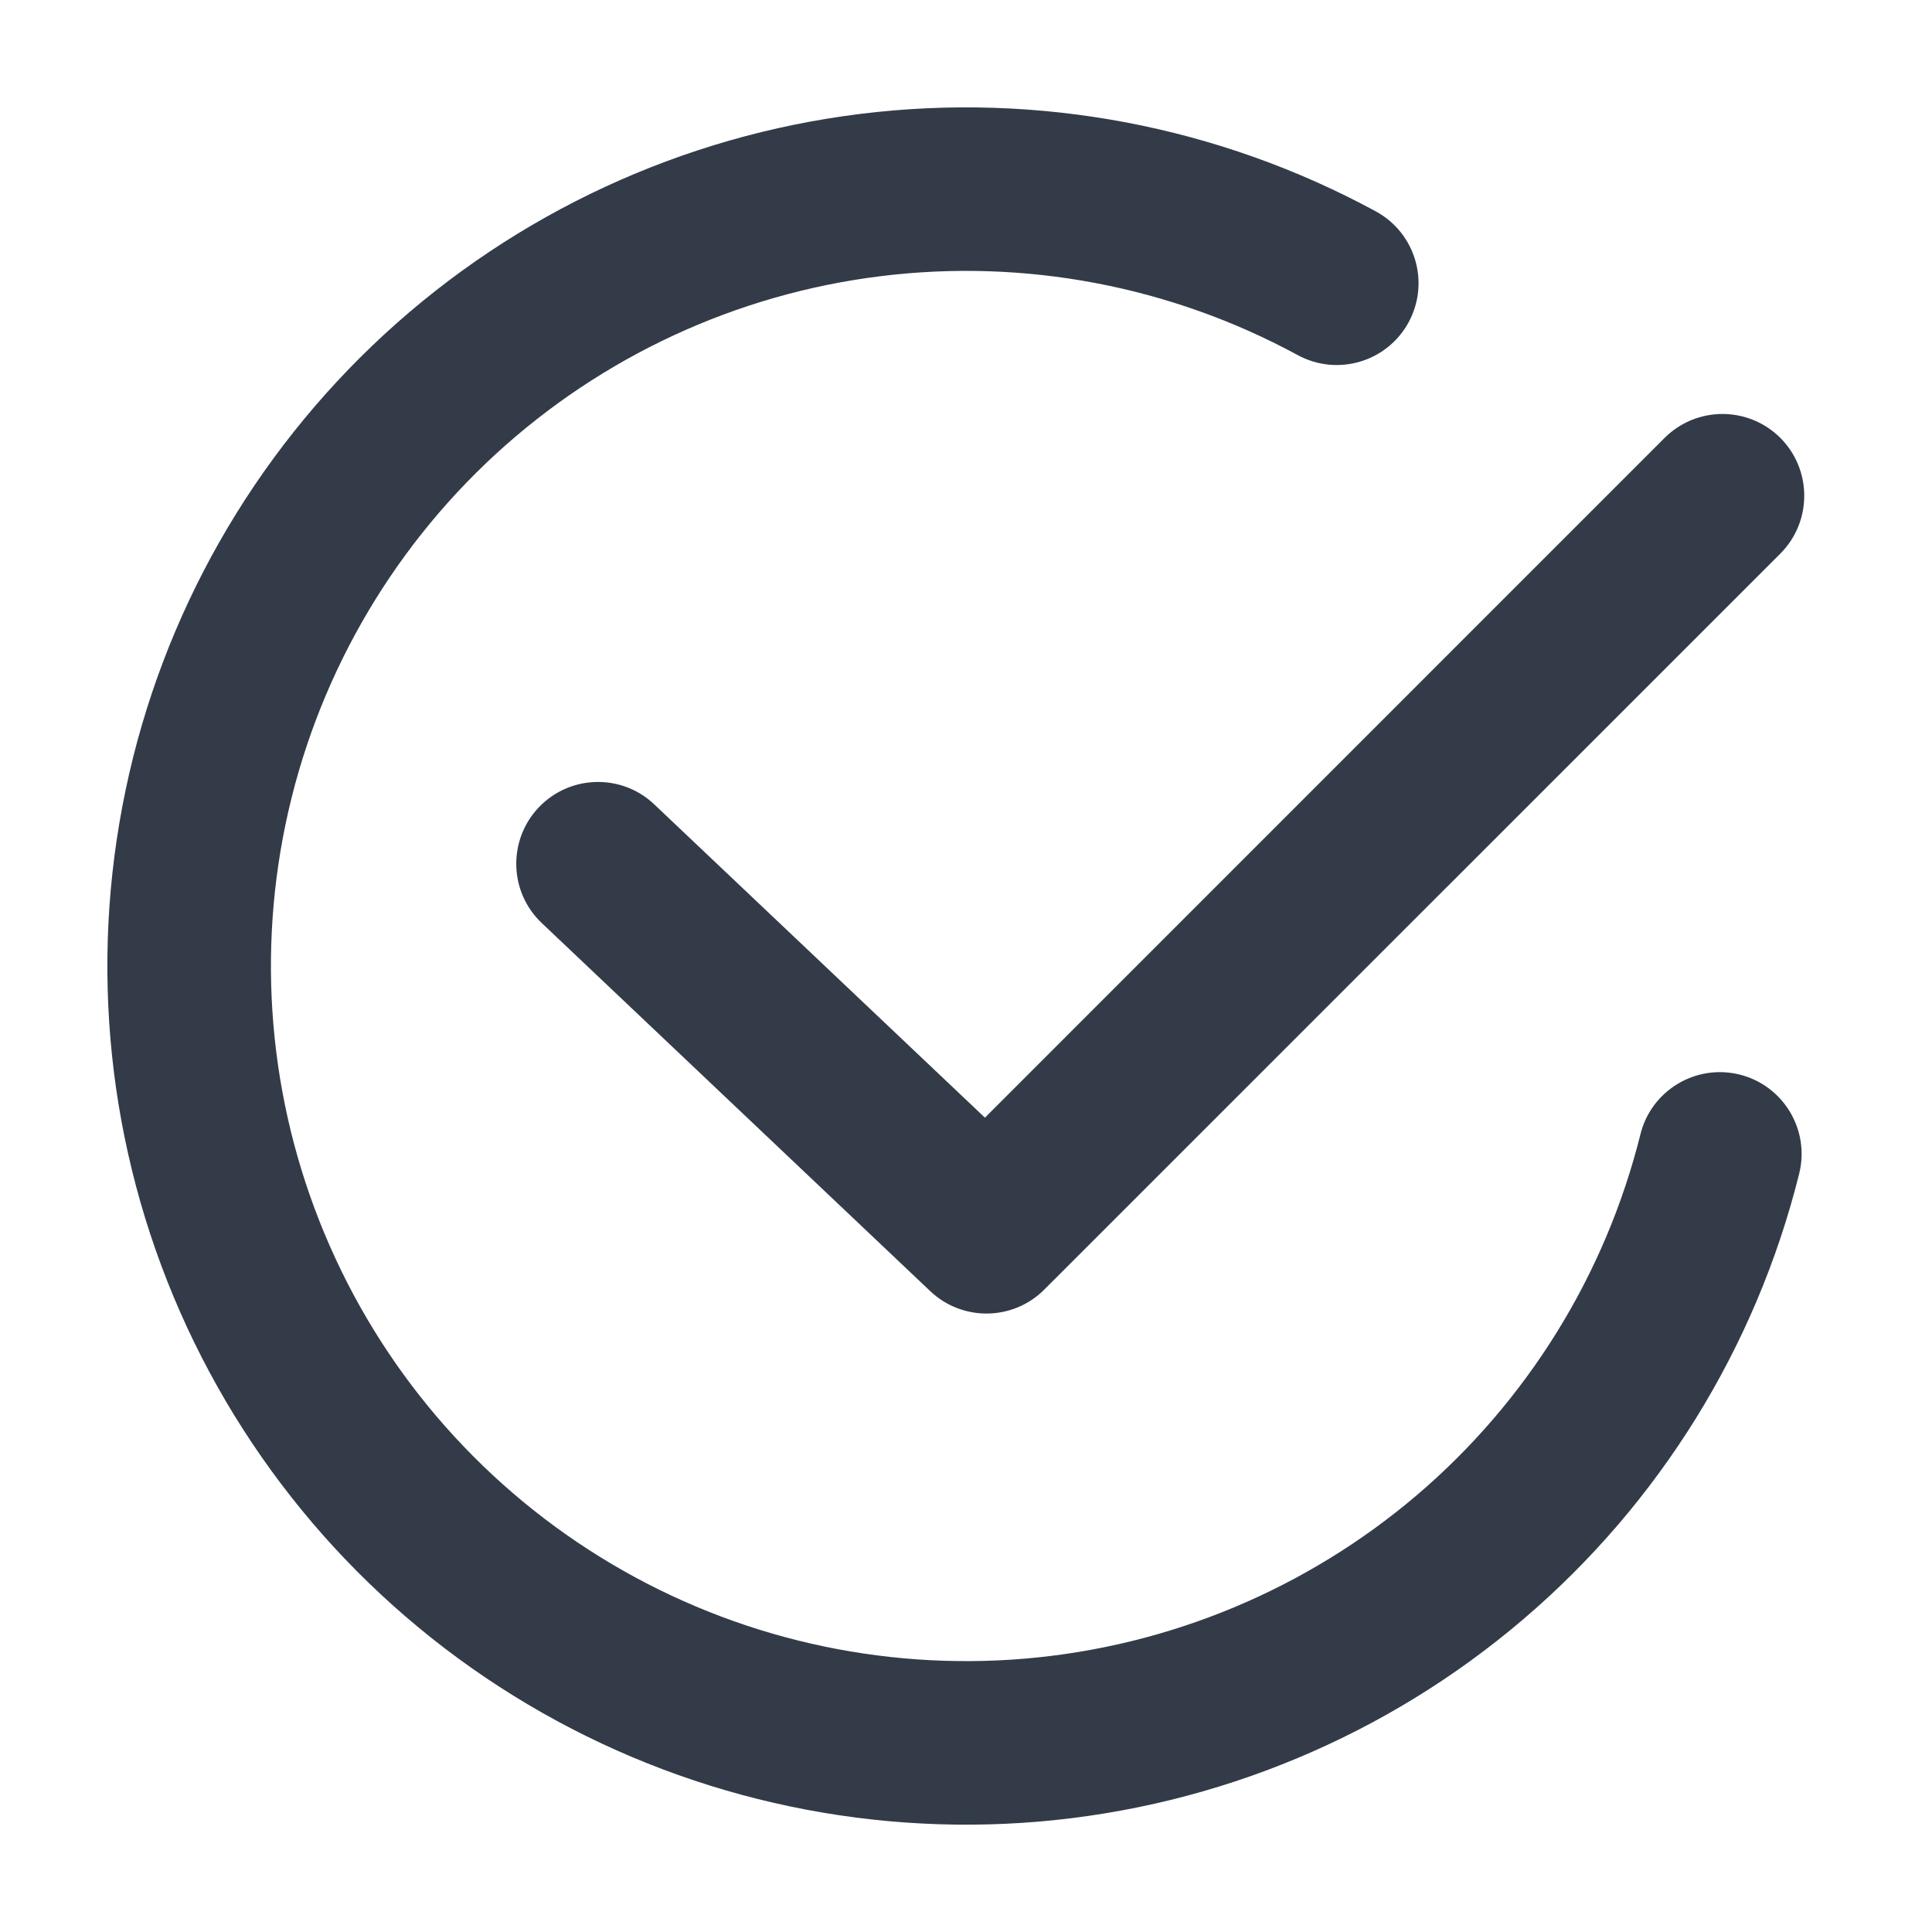 <svg width="20" height="20" viewBox="0 0 20 20" fill="none" xmlns="http://www.w3.org/2000/svg">
<path fill-rule="evenodd" clip-rule="evenodd" d="M18.43 4.533C18.76 4.864 18.76 5.4 18.43 5.731L10.81 13.35C10.486 13.674 9.963 13.681 9.63 13.366L5.609 9.556C5.269 9.235 5.255 8.699 5.576 8.359C5.898 8.02 6.434 8.005 6.773 8.327L10.196 11.57L17.232 4.533C17.563 4.203 18.099 4.203 18.43 4.533Z" fill="#333B48"/>
<path fill-rule="evenodd" clip-rule="evenodd" d="M13.434 3.676C12.115 2.96 10.605 2.674 9.116 2.859C7.626 3.043 6.232 3.689 5.127 4.705C4.023 5.722 3.264 7.058 2.957 8.527C2.65 9.996 2.809 11.524 3.414 12.898C4.018 14.272 5.037 15.422 6.328 16.188C7.618 16.954 9.116 17.297 10.612 17.17C12.107 17.042 13.525 16.45 14.668 15.477C15.81 14.503 16.619 13.197 16.982 11.741C17.095 11.287 17.555 11.011 18.009 11.124C18.462 11.237 18.738 11.697 18.625 12.15C18.177 13.949 17.177 15.563 15.766 16.765C14.355 17.968 12.603 18.699 10.756 18.857C8.908 19.014 7.058 18.59 5.464 17.644C3.869 16.698 2.611 15.277 1.864 13.58C1.117 11.883 0.92 9.995 1.3 8.18C1.679 6.366 2.617 4.715 3.981 3.459C5.345 2.204 7.068 1.406 8.907 1.179C10.747 0.951 12.613 1.304 14.242 2.188C14.653 2.411 14.805 2.925 14.582 3.336C14.359 3.747 13.845 3.899 13.434 3.676Z" fill="#333B48"/>
</svg>
